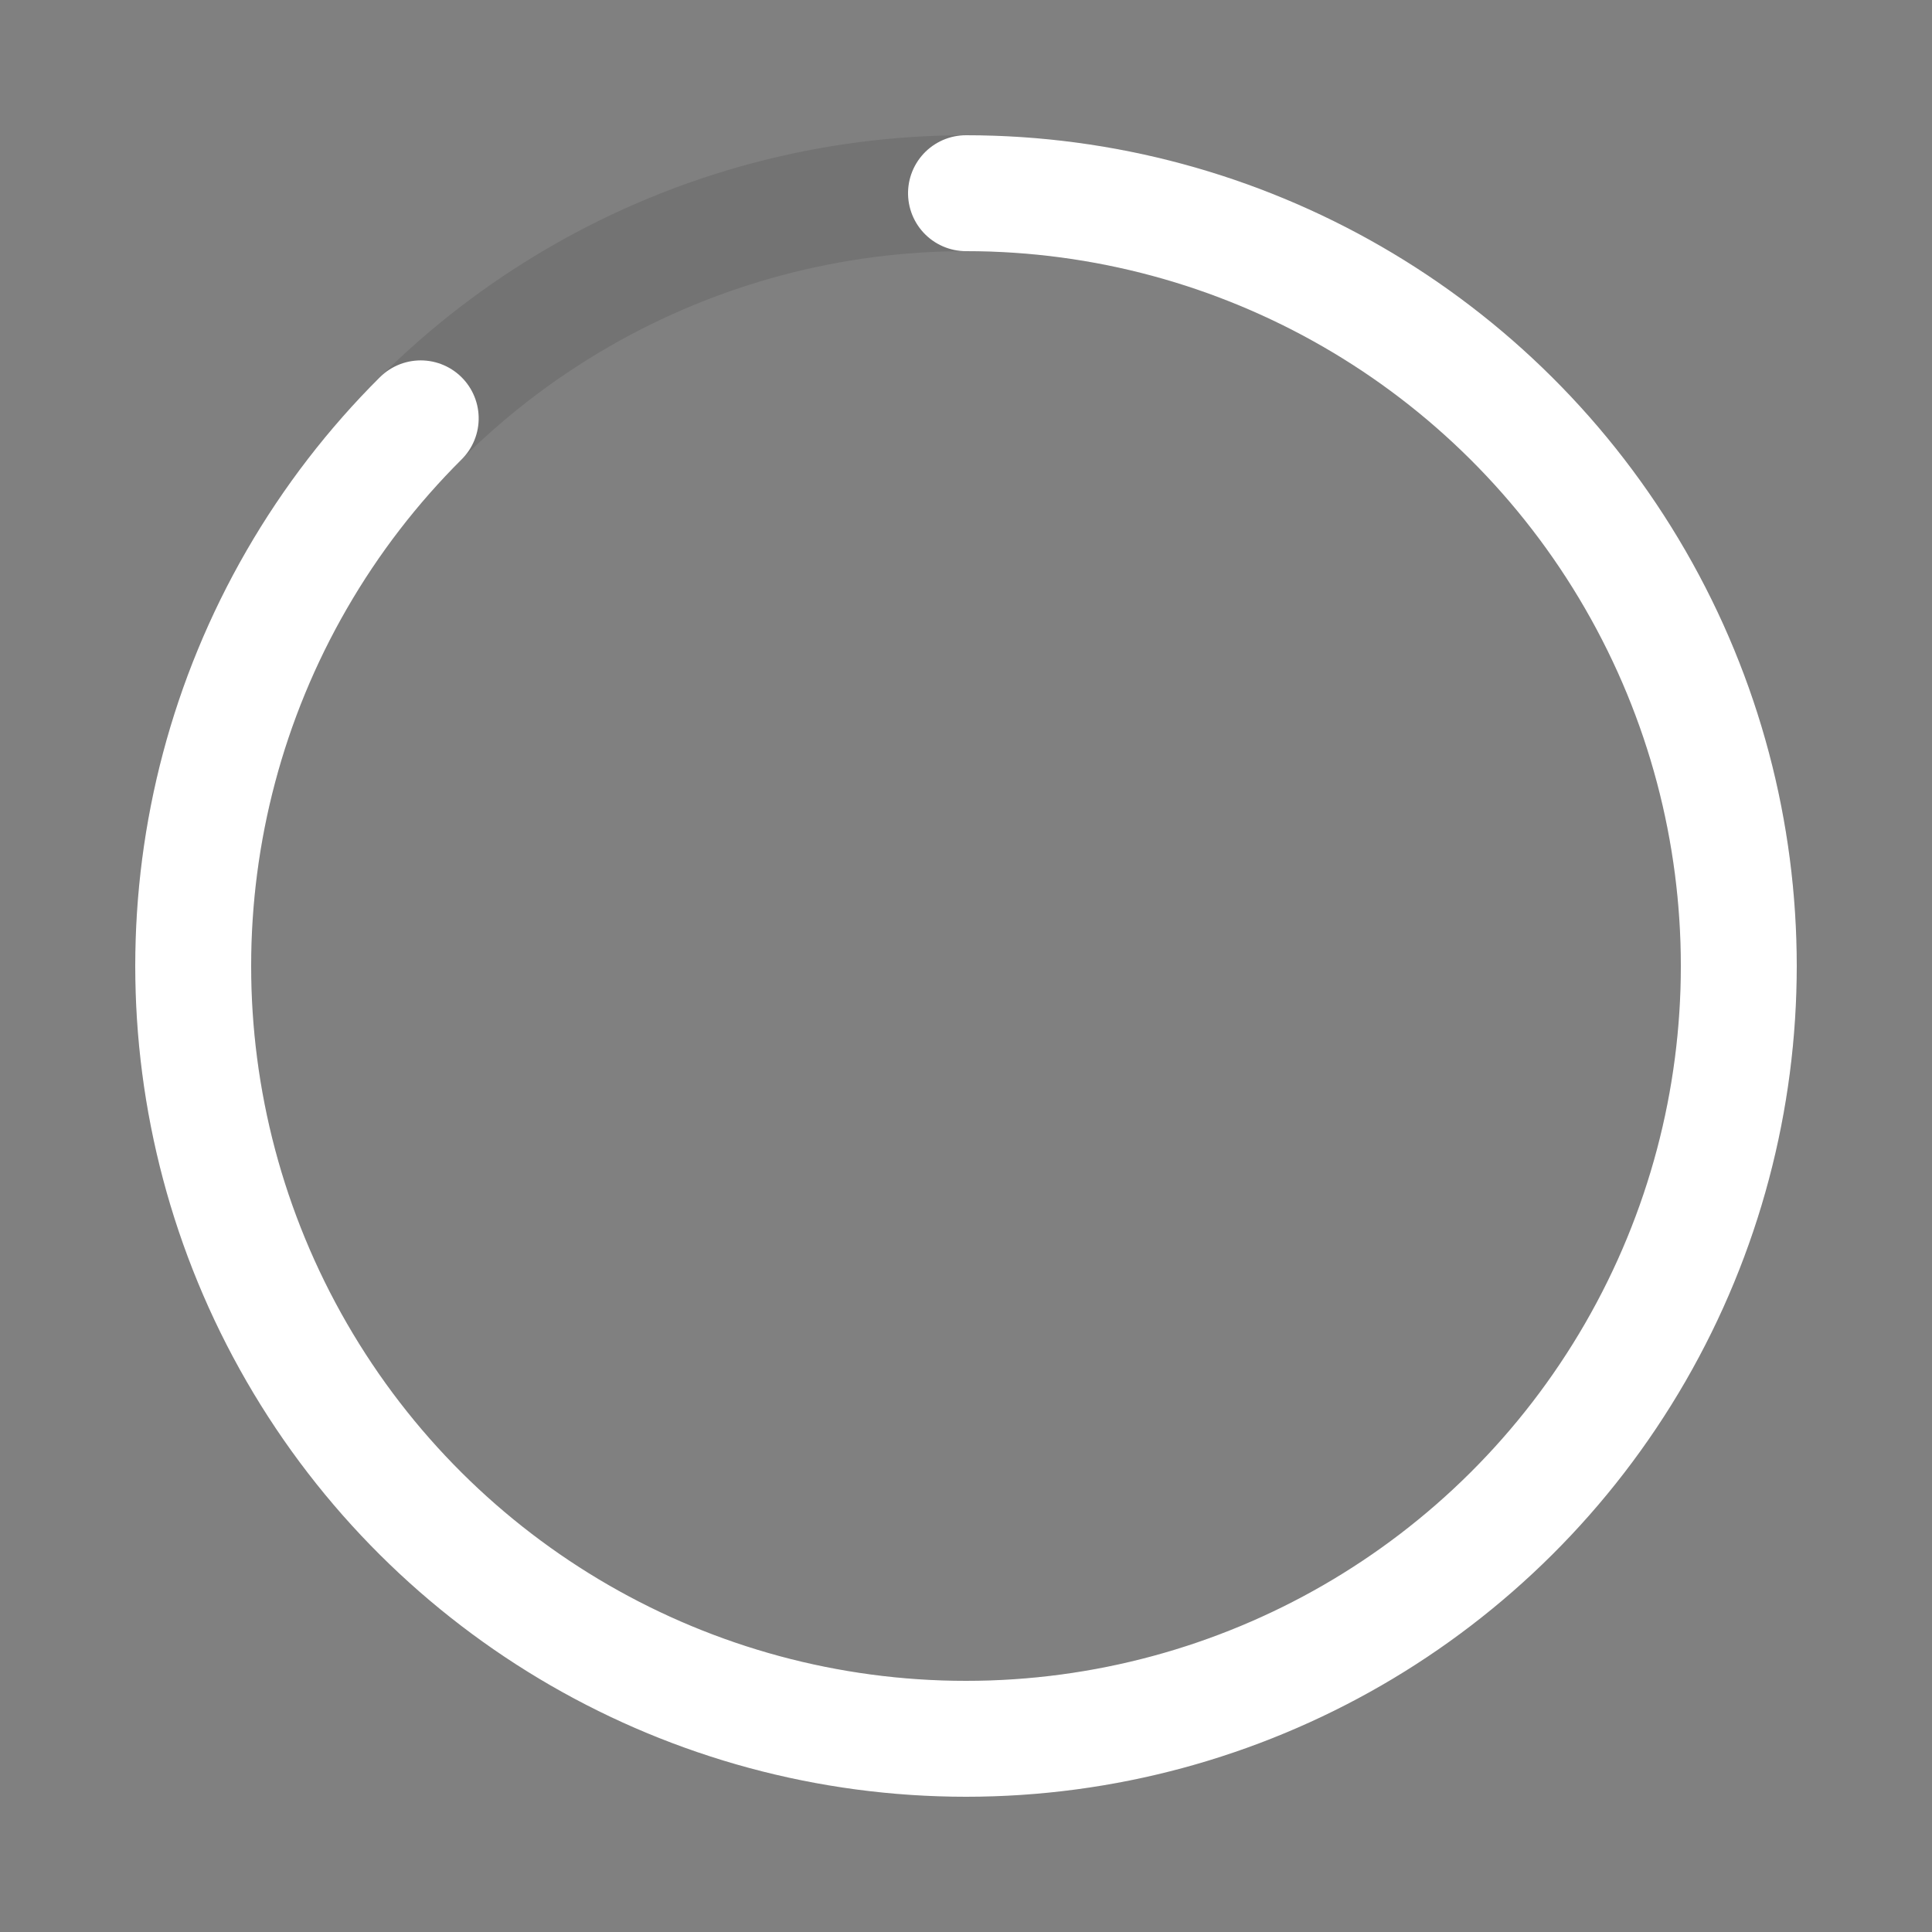 <svg xmlns="http://www.w3.org/2000/svg" width="50px" height="50px" viewBox="0 0 50 50">
    <rect x="0" y="0" width="50" height="50" fill="#808080" stroke="none"/>
    <circle fill="none" opacity="0.10" stroke="#000000" stroke-width="3" cx="25" cy="25" r="20" />

    <g transform="translate(25,25) rotate(-90)">
        <circle style="stroke: #ffffff; fill:none; stroke-width: 3px; stroke-linecap: round" stroke-dasharray="110" stroke-dashoffset="0" cx="0" cy="0" r="20">
            <animate attributeName="stroke-dashoffset" values="360;140" dur="2.2s" keyTimes="0;1" calcMode="spline" fill="freeze" keySplines="0.41,0.314,0.8,0.54" repeatCount="indefinite" begin="0" />
            <animateTransform attributeName="transform" type="rotate" values="0;274;360" keyTimes="0;0.74;1" calcMode="linear" dur="2.2s" repeatCount="indefinite" begin="0" />
        </circle>
    </g>
</svg>